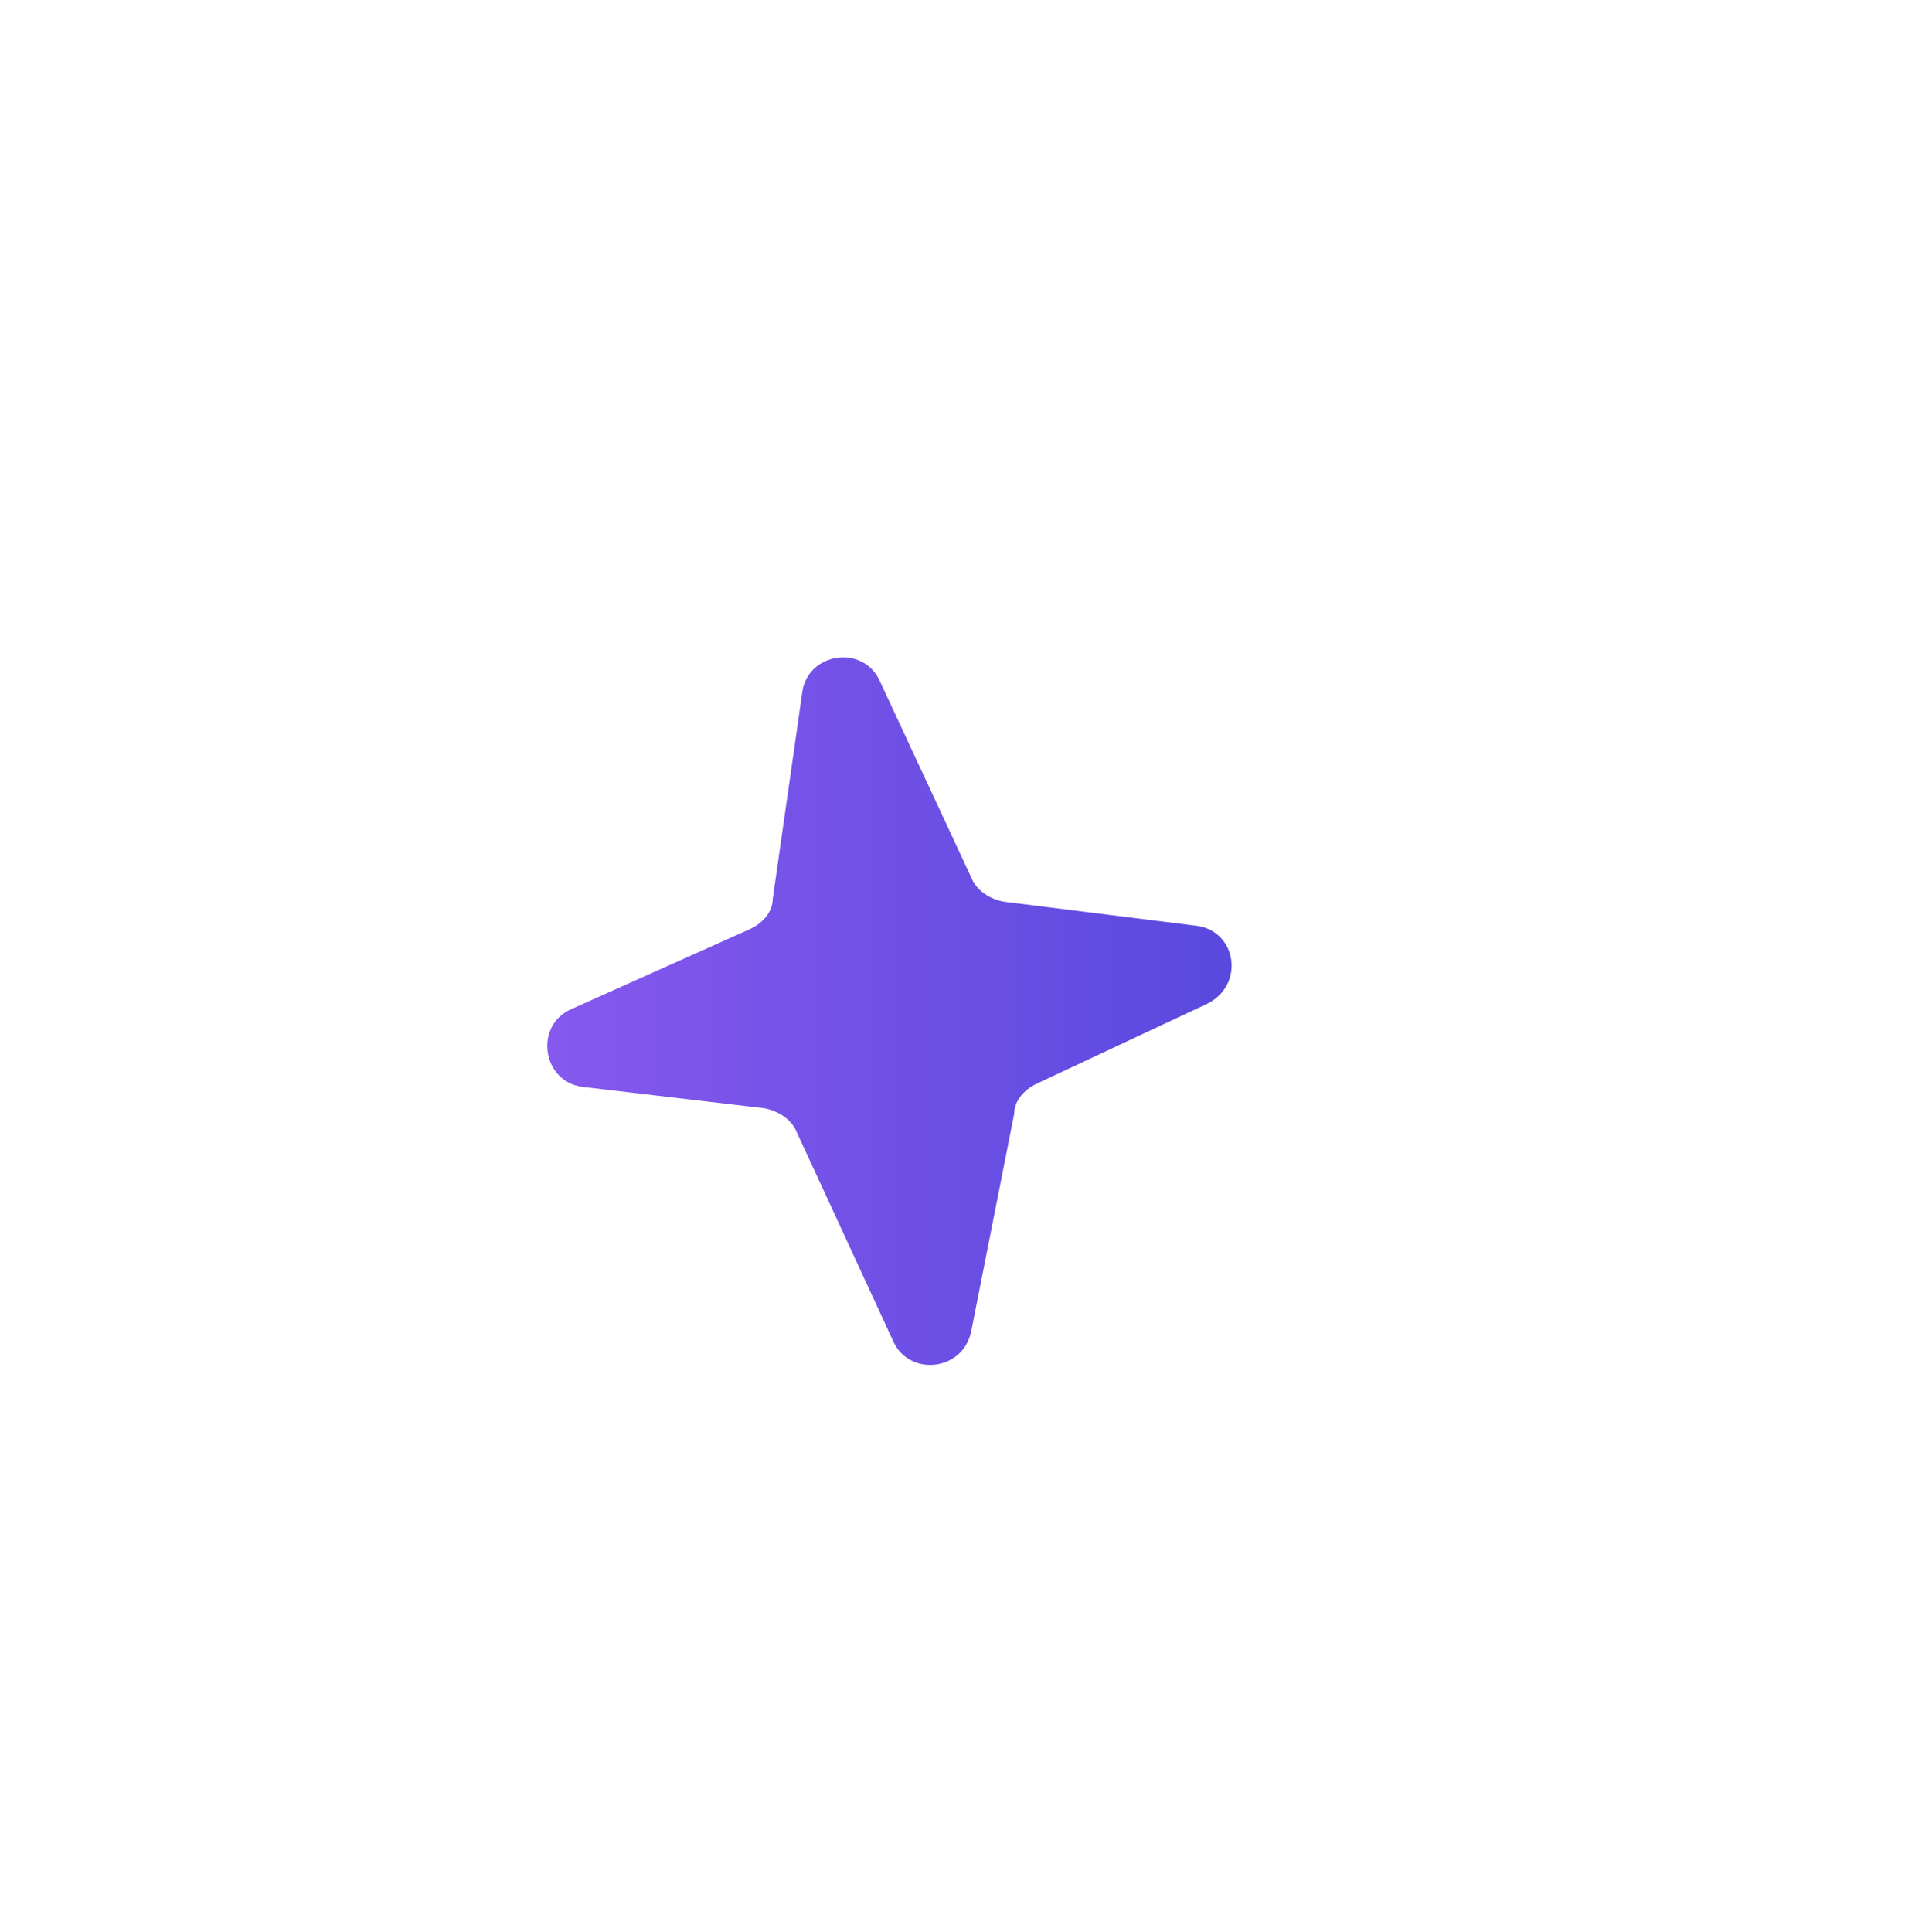 <svg version="1.2" xmlns="http://www.w3.org/2000/svg" viewBox="0 0 71 72" width="71" height="72">
	<title>493397-PHFWWB-969-ai</title>
	<defs>
		<linearGradient id="g1" x2="1" gradientUnits="userSpaceOnUse" gradientTransform="matrix(25.519,0,0,26.356,20.37,24.51)">
			<stop offset="0" stop-color="#8658ee"/>
			<stop offset=".993" stop-color="#5a49de"/>
		</linearGradient>
	</defs>
	<style>
		.s0 { fill: url(#g1) } 
	</style>
	<g id="Objects">
		<g id="&lt;Group&gt;">
			<path id="&lt;Path&gt;" class="s0" d="m37.4 33.6l7.2 0.9c1.5 0.2 1.8 2.2 0.4 2.9l-6.4 3c-0.4 0.2-0.8 0.6-0.8 1.1l-1.6 8.1c-0.3 1.5-2.3 1.7-2.9 0.4l-3.6-7.8c-0.2-0.5-0.7-0.8-1.2-0.9l-6.8-0.8c-1.5-0.2-1.8-2.3-0.4-2.9l6.7-3c0.4-0.2 0.8-0.6 0.8-1.1l1.1-7.7c0.2-1.5 2.3-1.8 2.9-0.4l3.4 7.3c0.2 0.5 0.7 0.8 1.2 0.9z"/>
		</g>
	</g>
</svg>